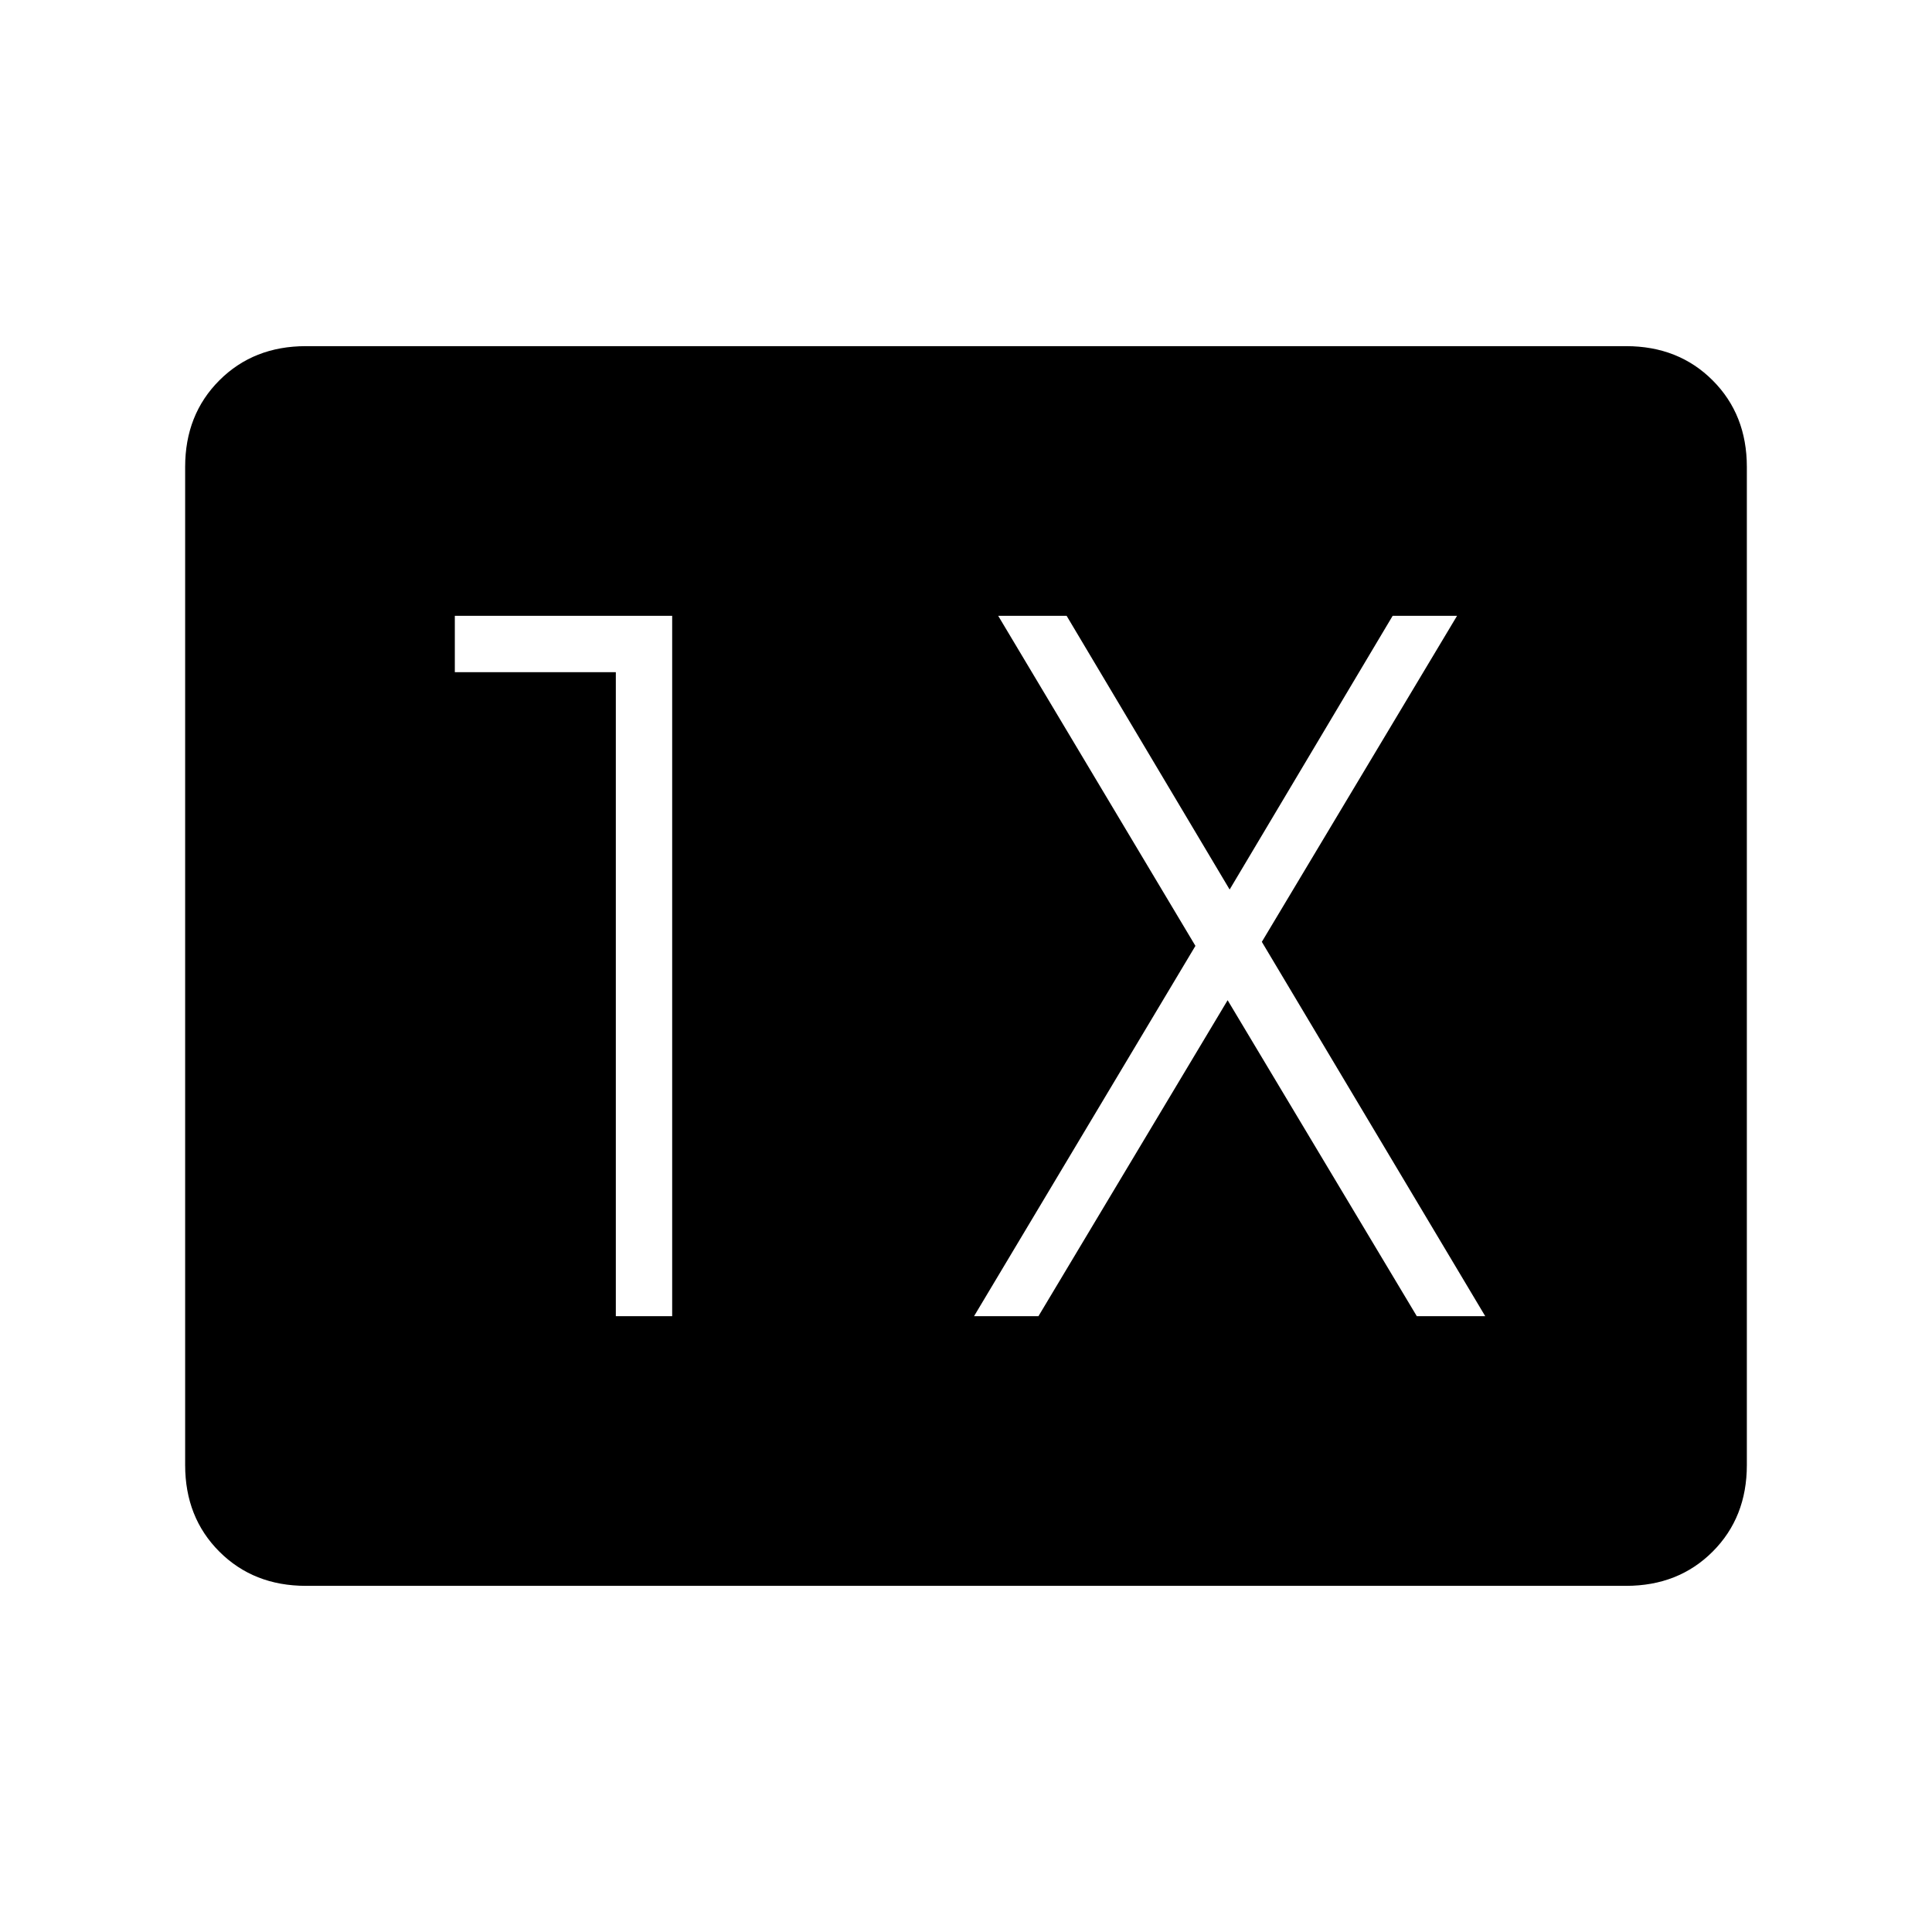<svg xmlns="http://www.w3.org/2000/svg" height="24" viewBox="0 -960 960 960" width="24"><path d="M152-172q-26 0-43-17t-17-43v-496q0-26 17-43t43-17h656q26 0 43 17t17 43v496q0 26-17 43t-43 17H152Zm154-134h28v-348H226v28h80v320Zm178 0h32l94-157 94 157h34L627-492l97-162h-32l-81 136-81-136h-34l98 164-110 184Z"/></svg>